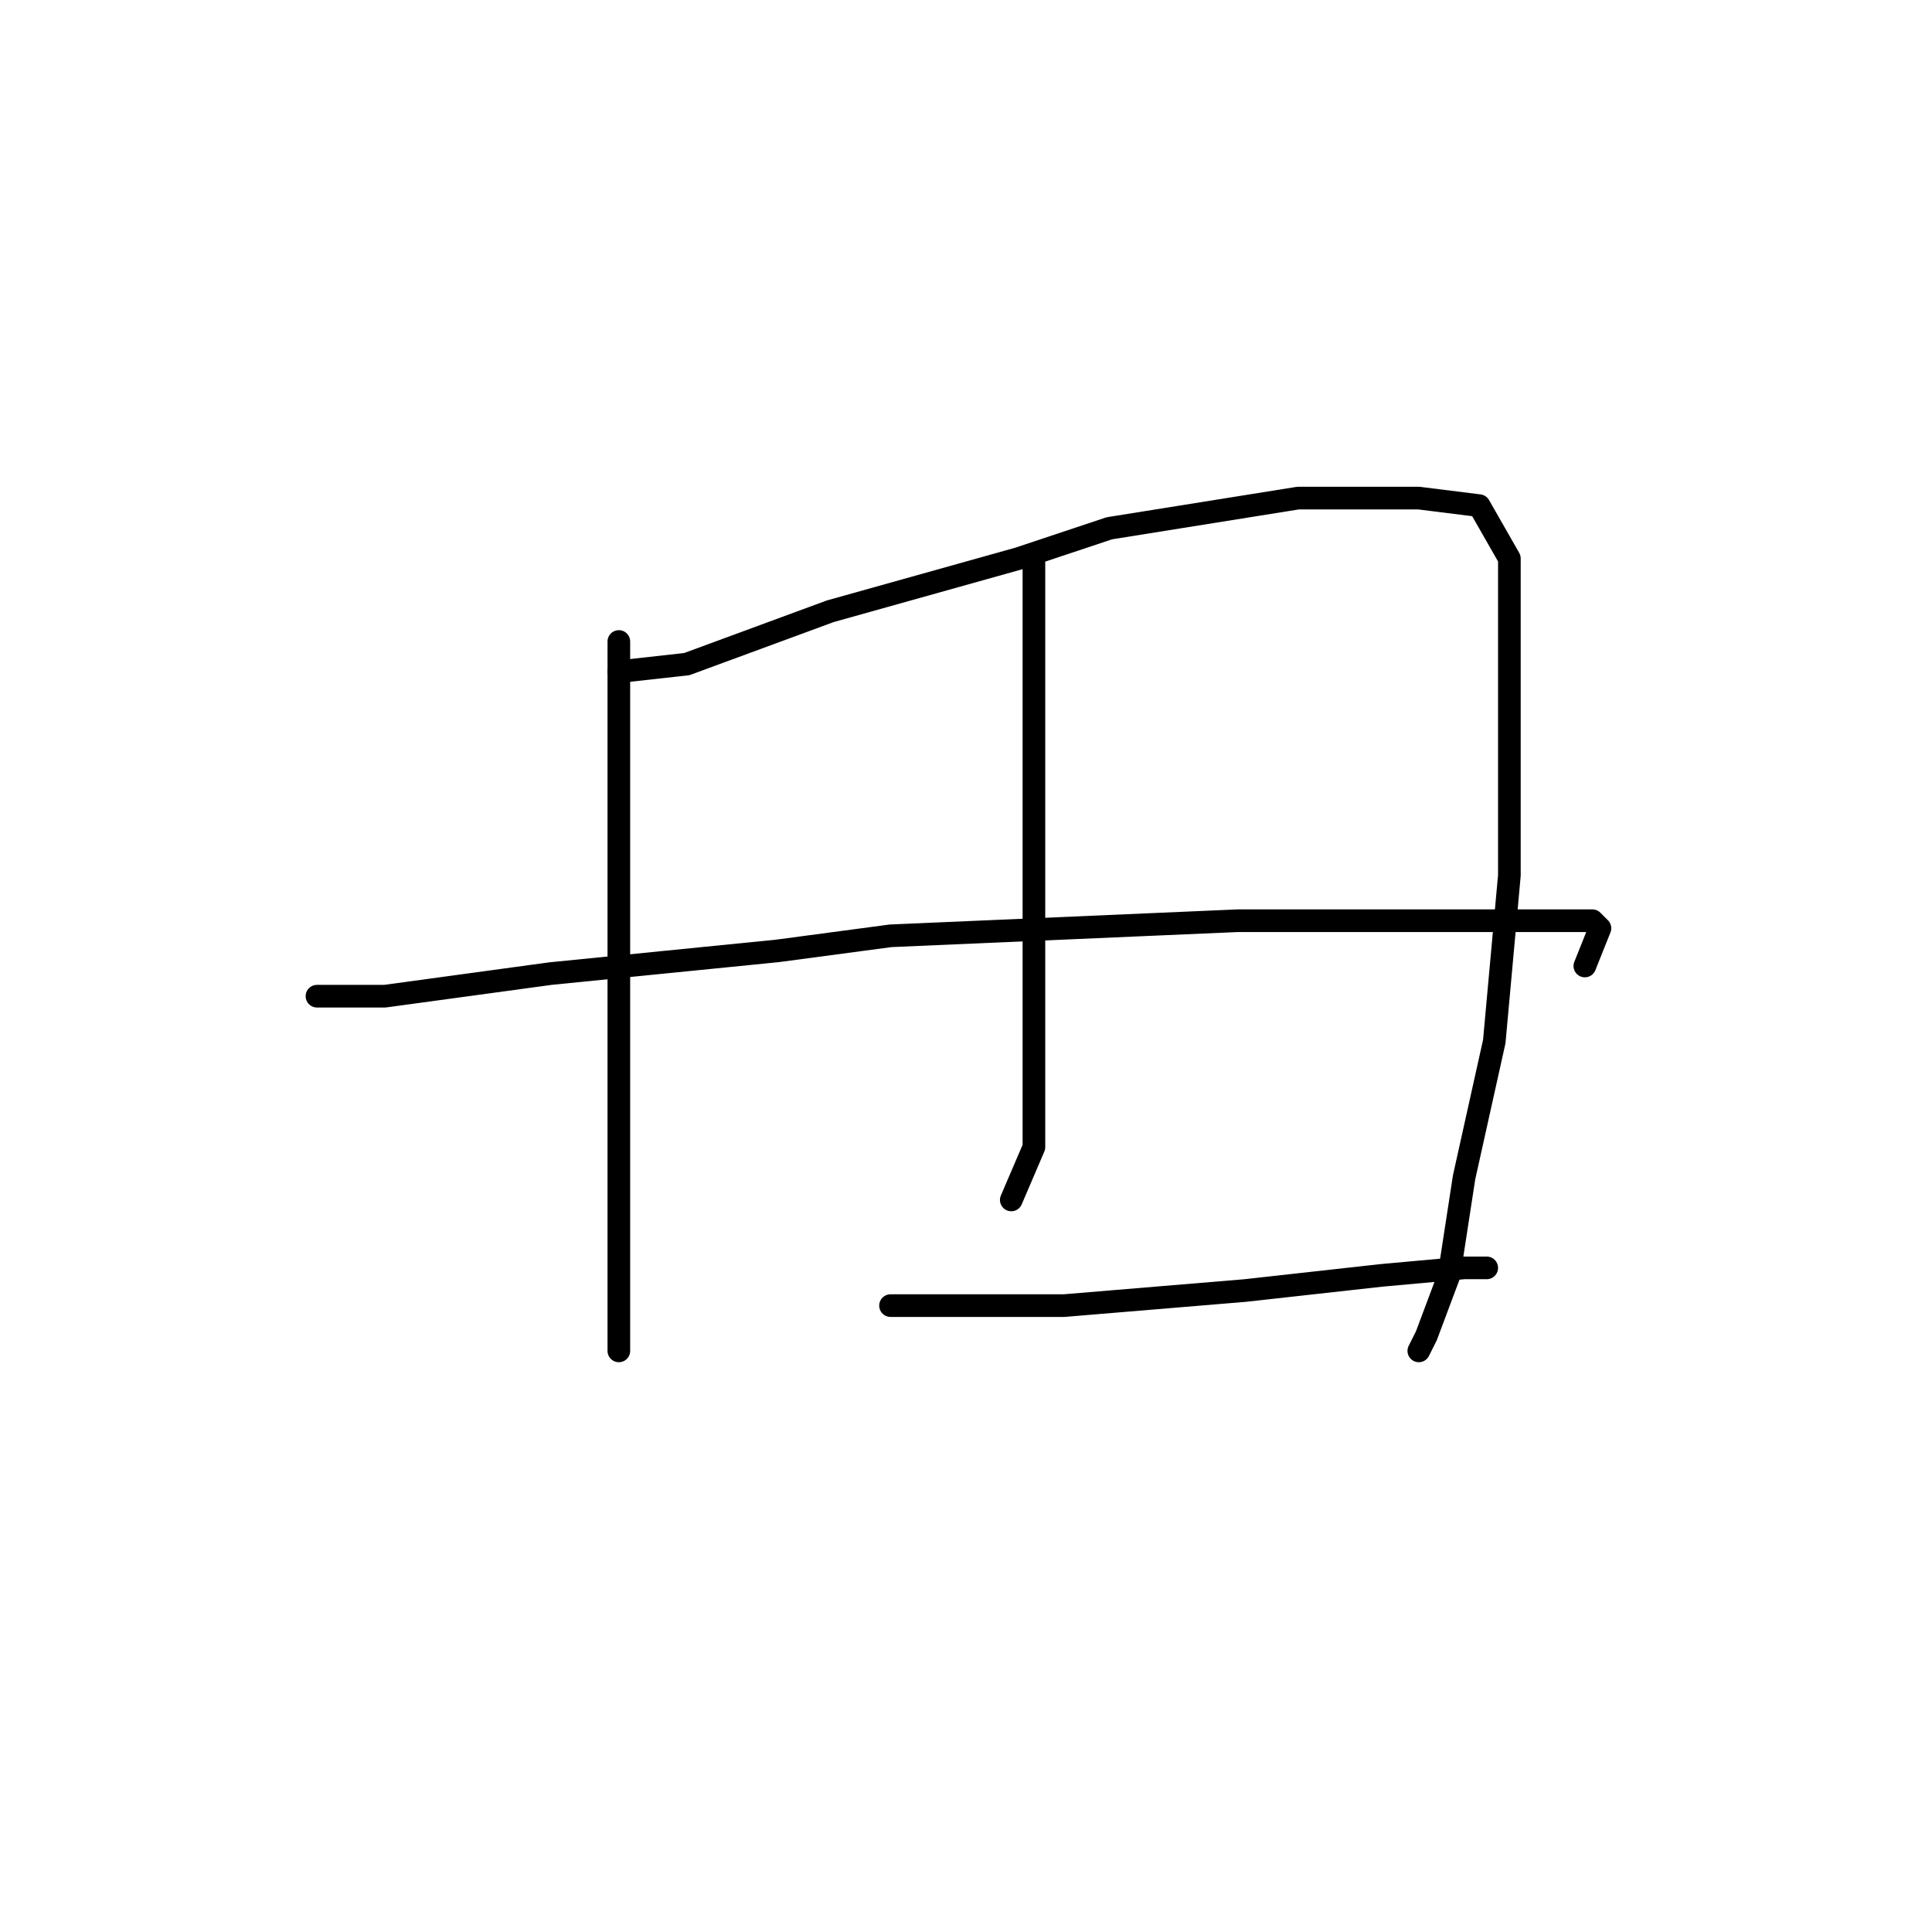 <?xml version="1.0" standalone="no"?>
    <svg width="256" height="256" xmlns="http://www.w3.org/2000/svg" version="1.1">
    <polyline stroke="black" stroke-width="3" stroke-linecap="round" fill="transparent" stroke-linejoin="round" points="82 85 82 103 82 125 82 134 82 154 82 168 82 176 82 179 82 179 " />
        <polyline stroke="black" stroke-width="3" stroke-linecap="round" fill="transparent" stroke-linejoin="round" points="82 89 91 88 110 81 135 74 147 70 172 66 188 66 196 67 200 74 200 93 200 116 198 138 194 156 192 169 189 177 188 179 188 179 " />
        <polyline stroke="black" stroke-width="3" stroke-linecap="round" fill="transparent" stroke-linejoin="round" points="137 74 137 82 137 96 137 116 137 137 137 145 137 152 134 159 134 159 " />
        <polyline stroke="black" stroke-width="3" stroke-linecap="round" fill="transparent" stroke-linejoin="round" points="42 132 51 132 73 129 103 126 118 124 164 122 186 122 203 122 211 122 212 123 210 128 210 128 " />
        <polyline stroke="black" stroke-width="3" stroke-linecap="round" fill="transparent" stroke-linejoin="round" points="118 173 141 173 165 171 183 169 194 168 197 168 197 168 " />
        </svg>